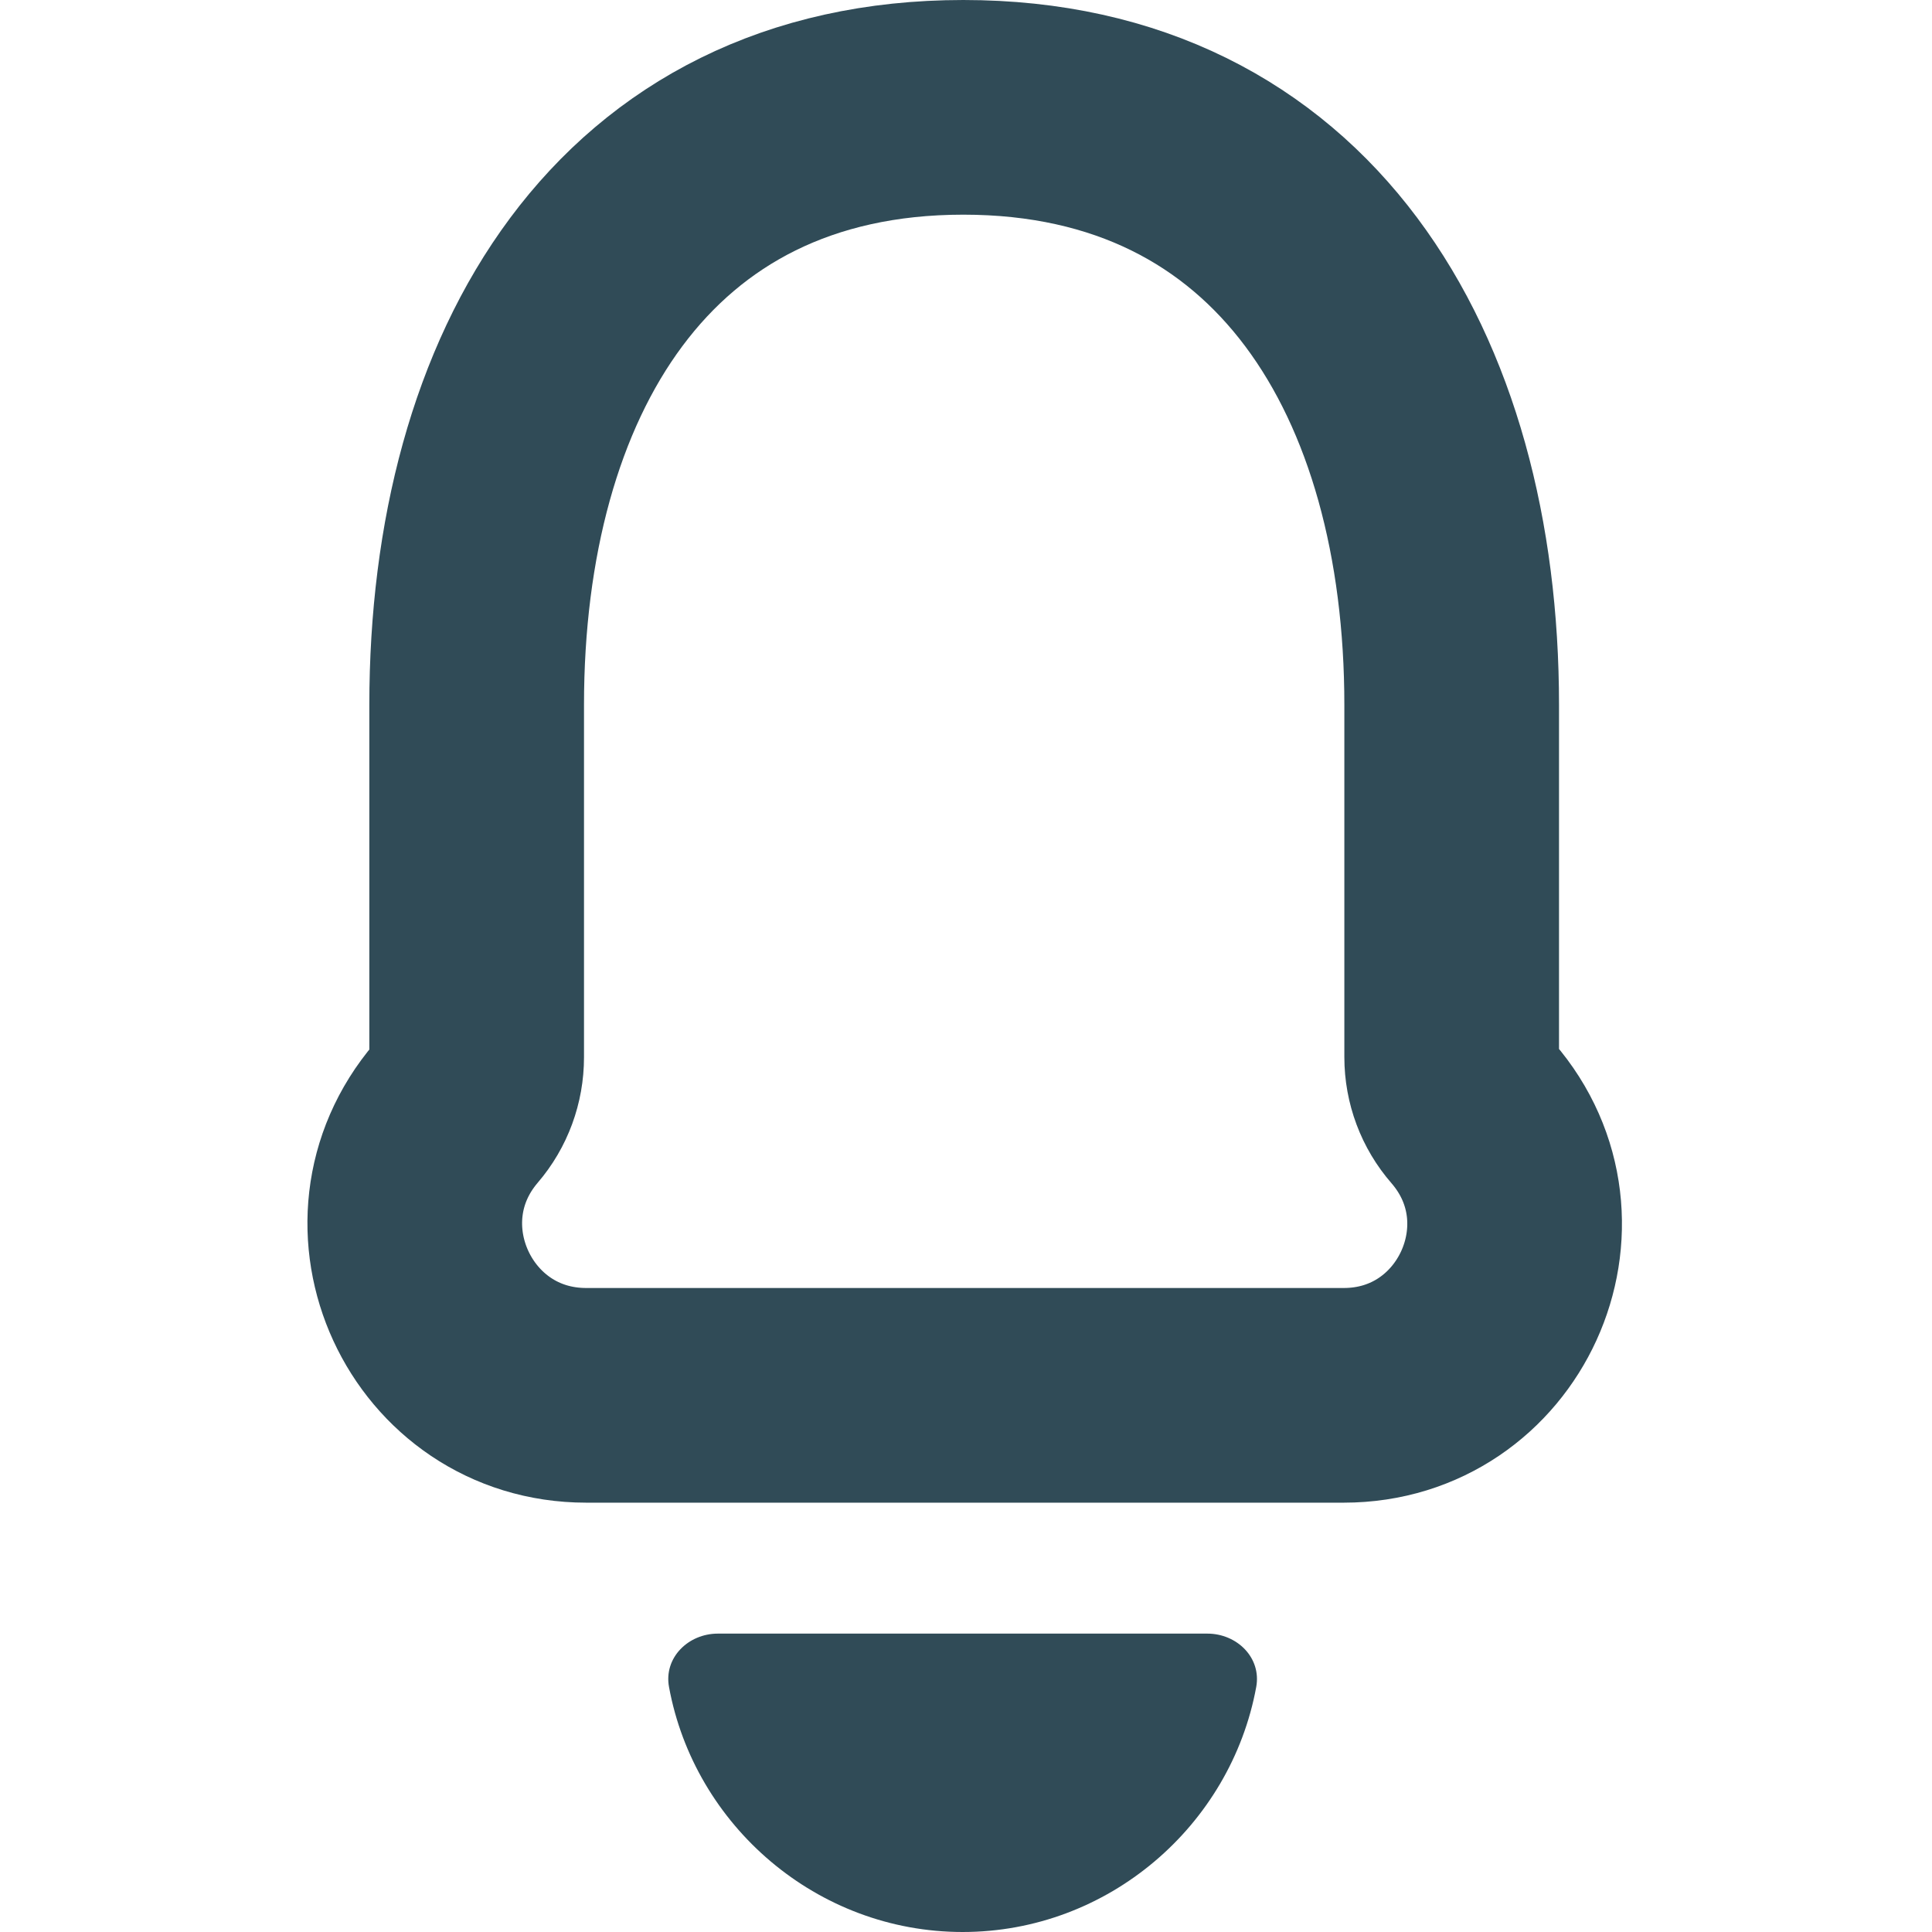 <svg width="18" height="18" viewBox="0 0 18 18" fill="none" xmlns="http://www.w3.org/2000/svg">
<path d="M13.72 10.369C13.594 10.225 13.525 10.04 13.525 9.849V6.568C13.525 3.485 12.049 1 8.975 1C5.901 1 4.441 3.485 4.441 6.568V9.851C4.441 10.041 4.374 10.225 4.25 10.369V10.369C3.365 11.404 4.101 13 5.462 13H12.519C13.881 13 14.612 11.399 13.72 10.369V10.369Z" stroke="#304B57" stroke-width="2" stroke-linejoin="round"/>
<path d="M6.688 15.22C6.412 15.22 6.183 15.445 6.233 15.717C6.47 17.009 7.612 18 8.969 18C10.325 18 11.467 17.009 11.704 15.717C11.754 15.445 11.525 15.22 11.249 15.22H6.688Z" fill="#304B57"/>
</svg>
